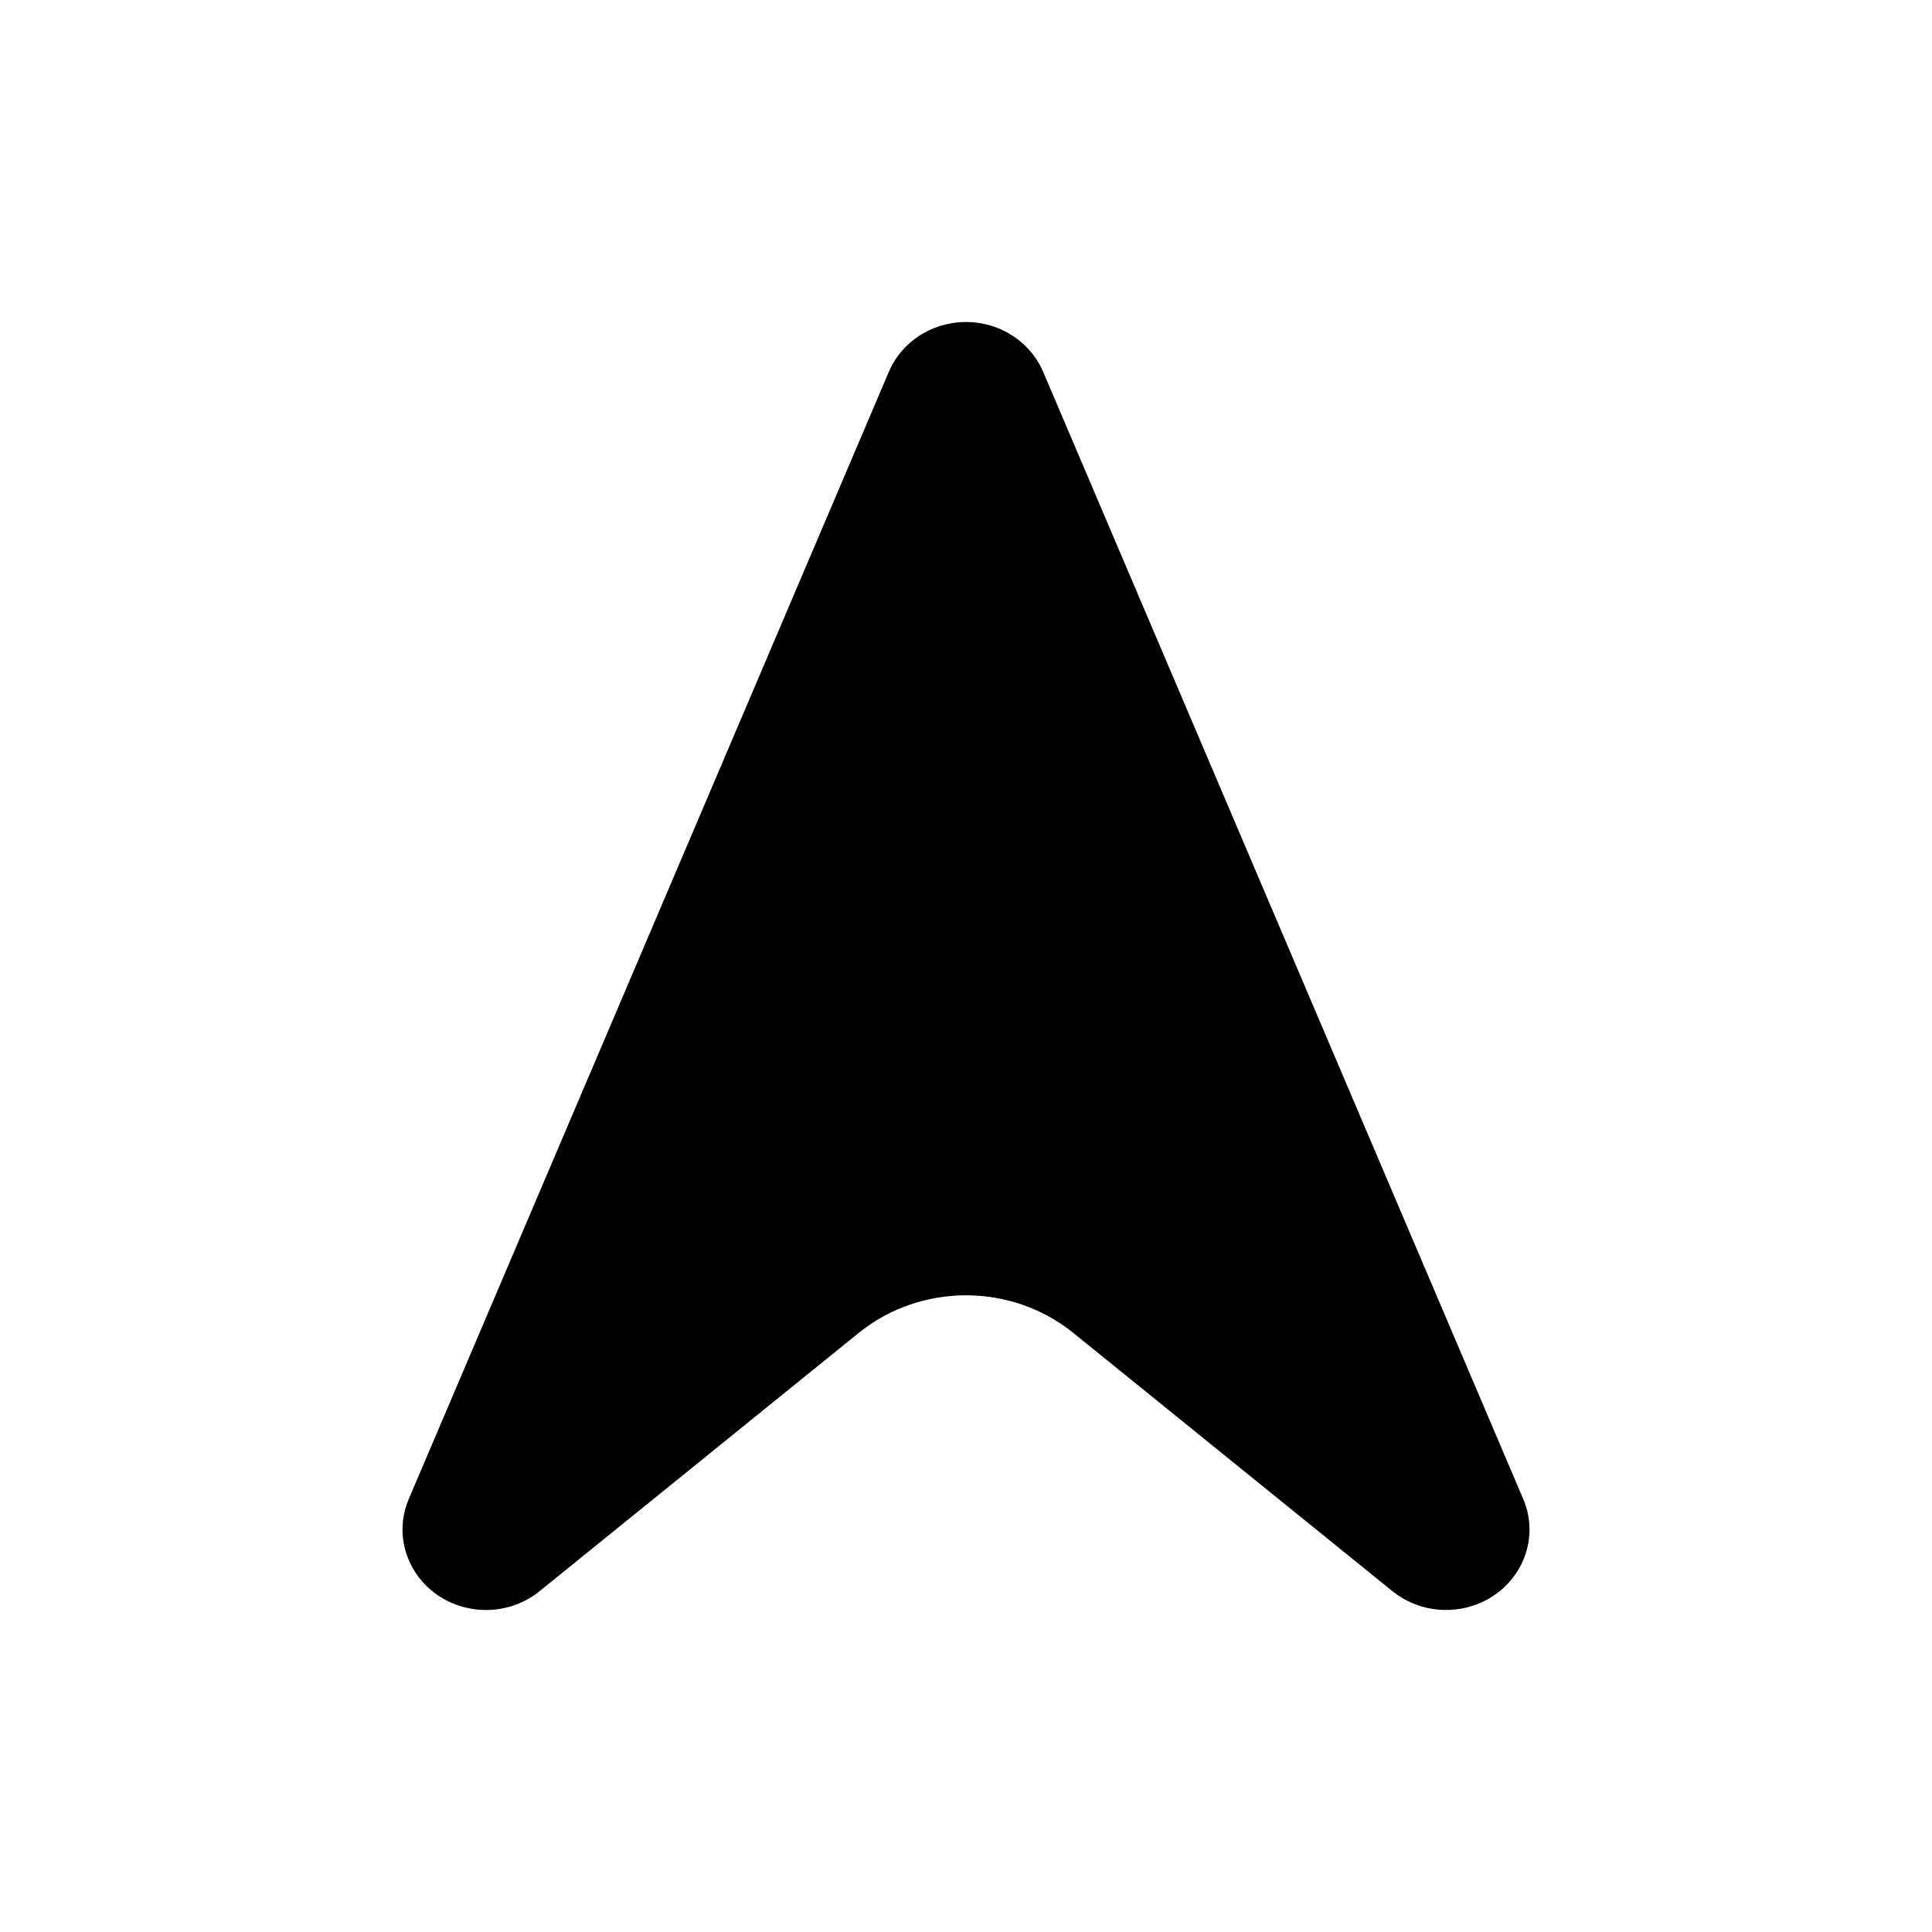 <?xml version="1.0" encoding="UTF-8"?>
<svg width="24" height="24" viewBox="0 0 24 24" fill="none" xmlns="http://www.w3.org/2000/svg">
<path fill-rule="evenodd" clip-rule="evenodd" d="M5.078 18.621L11.041 4.62C11.258 4.109 11.864 3.866 12.394 4.075C12.65 4.177 12.854 4.373 12.959 4.62L18.922 18.621C19.14 19.132 18.886 19.715 18.357 19.925C18 20.066 17.592 20.005 17.297 19.766L13.333 16.558C12.562 15.935 11.438 15.935 10.667 16.558L6.703 19.766C6.265 20.121 5.611 20.066 5.243 19.643C4.995 19.358 4.931 18.965 5.078 18.621Z" fill="black"/>
</svg>